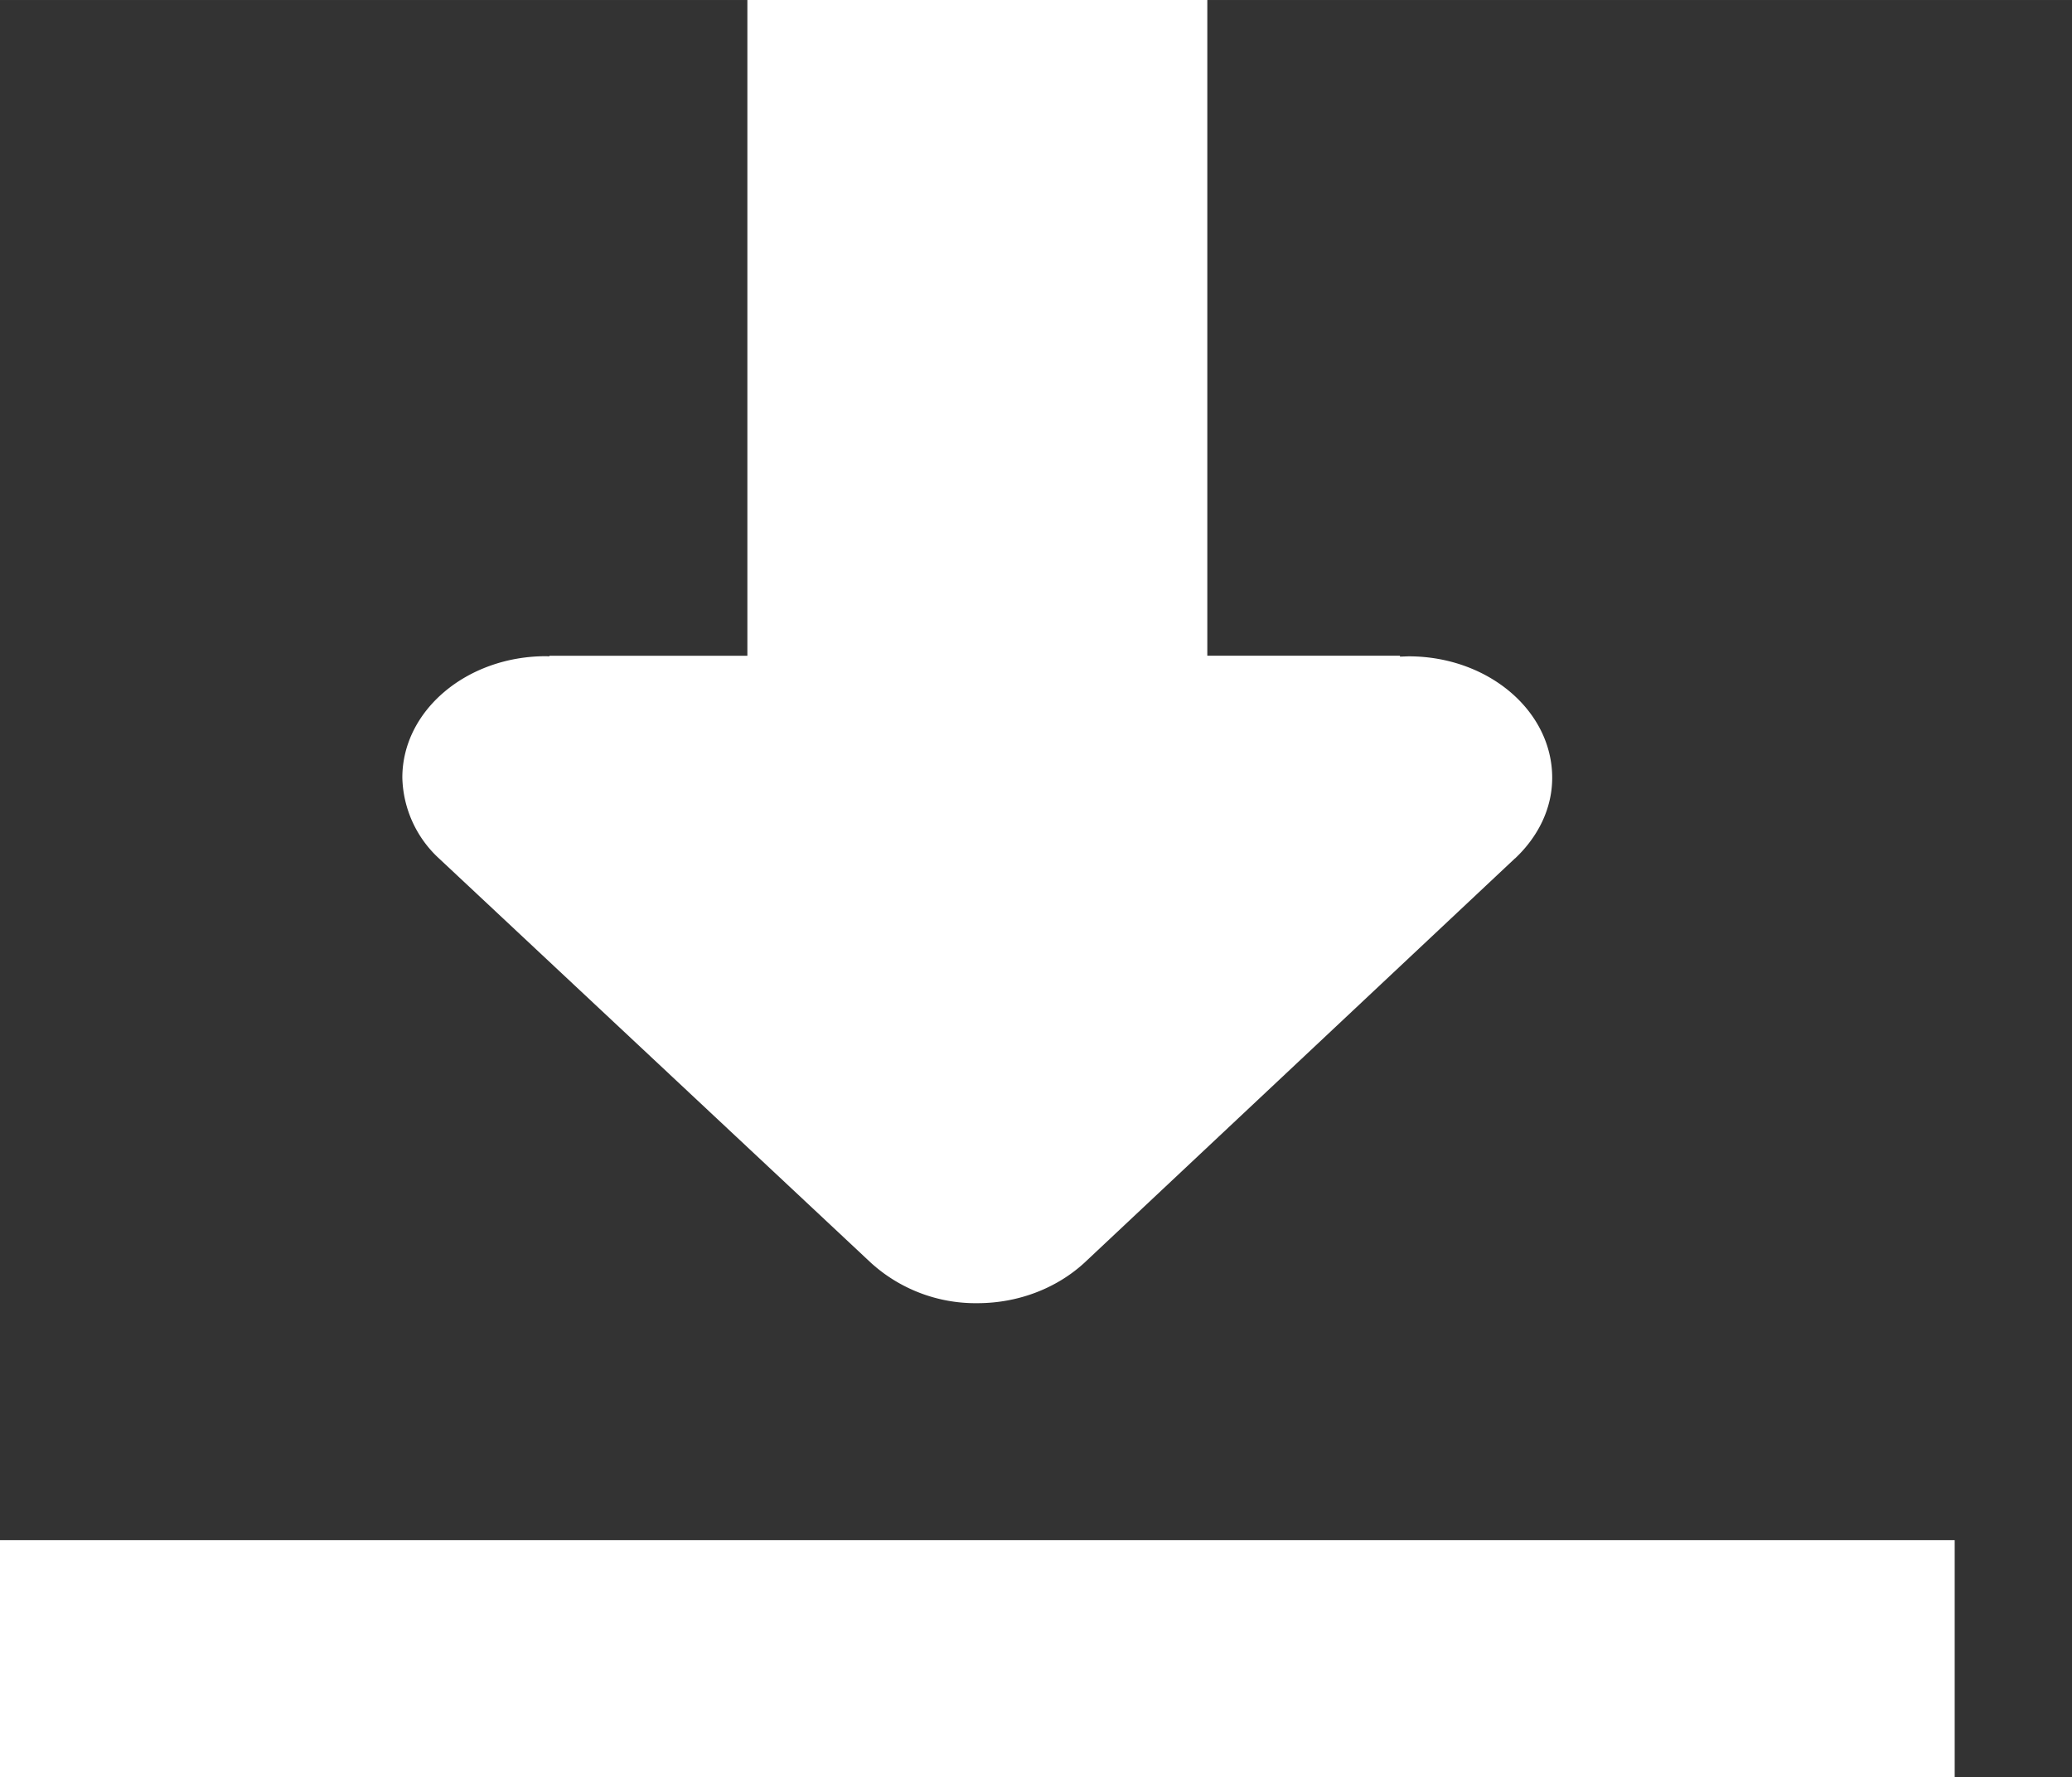 <?xml version="1.0" standalone="no"?><!DOCTYPE svg PUBLIC "-//W3C//DTD SVG 1.1//EN" "http://www.w3.org/Graphics/SVG/1.1/DTD/svg11.dtd"><svg t="1620397449021" class="icon" viewBox="0 0 1194 1024" version="1.1" xmlns="http://www.w3.org/2000/svg" p-id="12300" xmlns:xlink="http://www.w3.org/1999/xlink" width="18.656" height="16"><rect x="0" y="0" width="1194" height="1024" fill="#333333" stroke="none"/><defs><style type="text/css"></style></defs><path d="M0 887.467h1126.4V1024H0v-136.533z m872.96-392.789L624.811 727.723c-15.36 14.08-37.205 23.211-61.611 23.211a89.6 89.6 0 0 1-61.355-23.296L253.099 494.763a65.28 65.28 0 0 1-21.248-46.677c0-38.656 37.12-69.973 82.859-69.973l1.877 0.085v-0.341h163.84V206.421c0-38.571 37.035-69.888 82.773-69.888s82.773 31.232 82.773 69.973v171.349h160.768v0.512l4.949-0.171c45.739 0 82.773 31.317 82.773 69.973 0 17.92-8.277 34.133-21.419 46.507h-0.085zM430.677 0h265.045v409.6H430.677V0z" fill="#ffffff" p-id="12301"></path></svg>